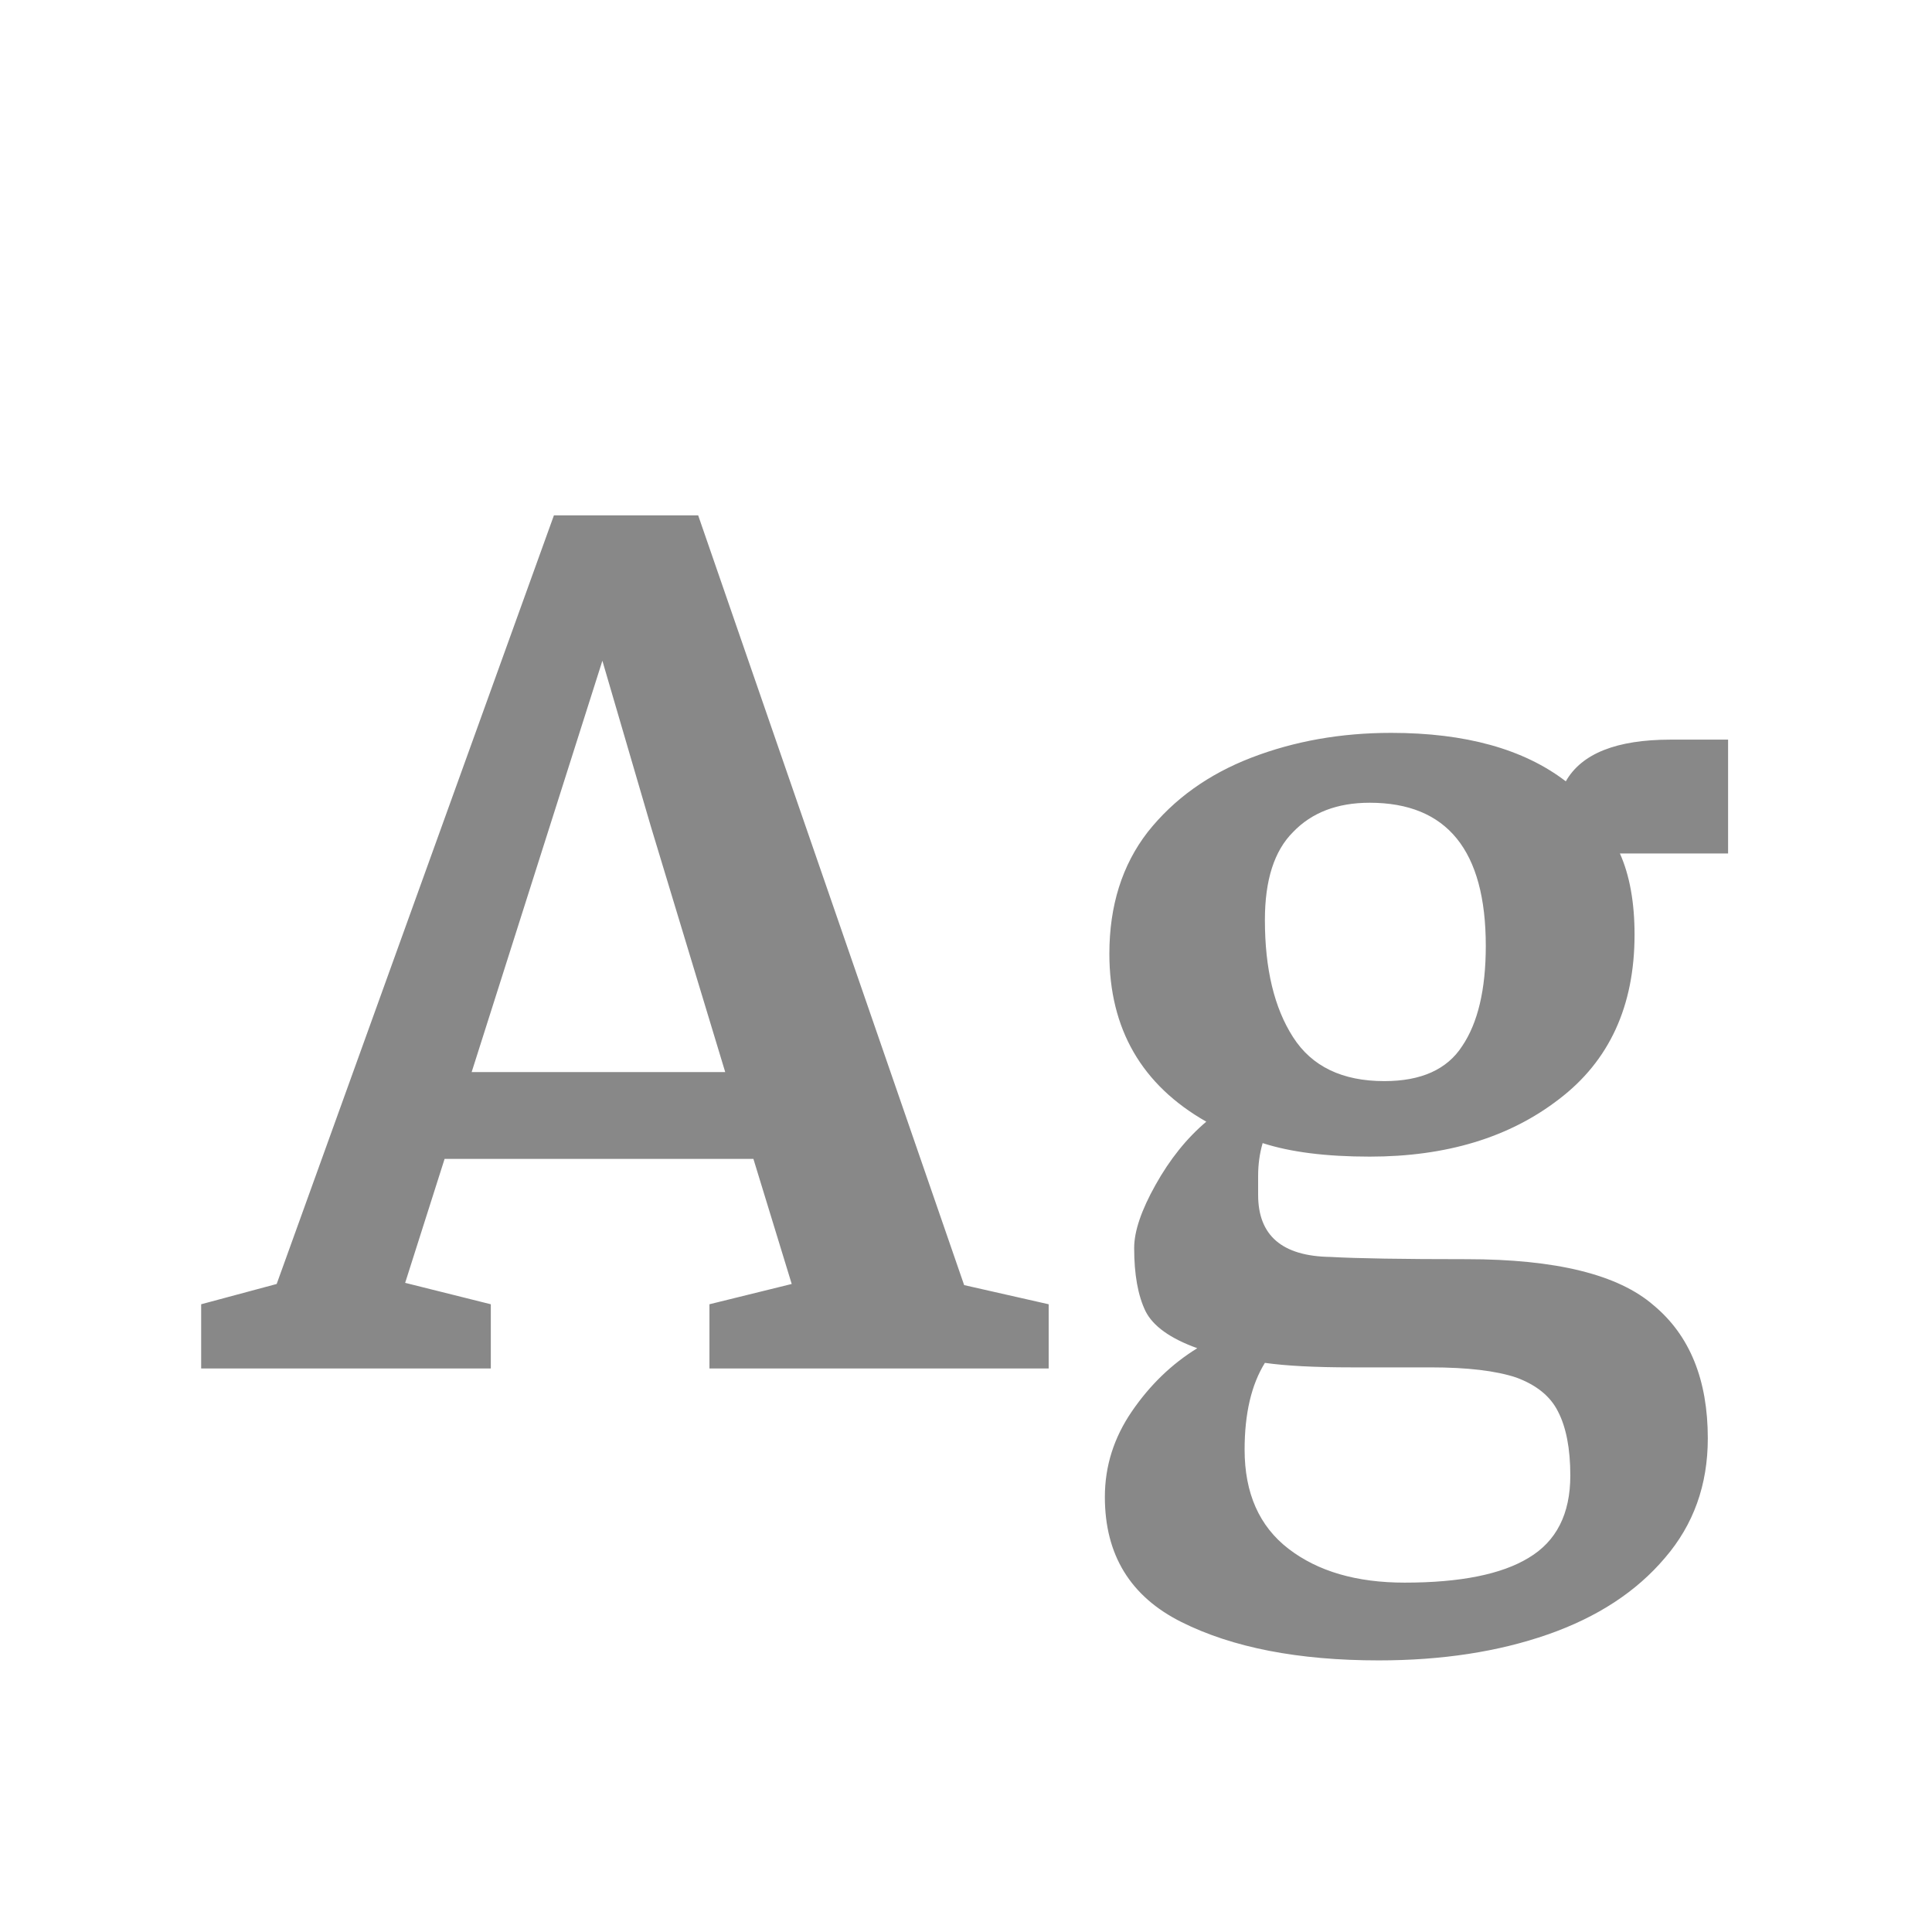 <svg width="24" height="24" viewBox="0 0 24 24" fill="none" xmlns="http://www.w3.org/2000/svg">
<path d="M3.437 15.95L6.881 6.402H8.673L11.977 15.964L13.027 16.202V17H8.813V16.202L9.835 15.95L9.359 14.396H5.523L5.033 15.936L6.097 16.202V17H2.499V16.202L3.437 15.95ZM8.085 10.266L7.483 8.208L5.859 13.318H9.009L8.085 10.266ZM17.281 9.104C18.205 9.104 18.928 9.305 19.451 9.706C19.647 9.361 20.081 9.188 20.753 9.188H21.467V10.602H20.123C20.244 10.873 20.305 11.209 20.305 11.61C20.305 12.497 19.992 13.178 19.367 13.654C18.751 14.13 17.967 14.368 17.015 14.368C16.473 14.368 16.03 14.312 15.685 14.2C15.647 14.331 15.629 14.466 15.629 14.606C15.629 14.746 15.629 14.825 15.629 14.844C15.629 15.348 15.927 15.605 16.525 15.614C16.861 15.633 17.425 15.642 18.219 15.642C19.329 15.642 20.104 15.833 20.543 16.216C20.991 16.589 21.215 17.14 21.215 17.868C21.215 18.447 21.037 18.941 20.683 19.352C20.328 19.772 19.843 20.089 19.227 20.304C18.611 20.519 17.911 20.626 17.127 20.626C16.128 20.626 15.311 20.467 14.677 20.15C14.042 19.833 13.725 19.315 13.725 18.596C13.725 18.213 13.837 17.859 14.061 17.532C14.285 17.205 14.555 16.944 14.873 16.748C14.537 16.627 14.322 16.473 14.229 16.286C14.135 16.09 14.089 15.829 14.089 15.502C14.089 15.297 14.177 15.035 14.355 14.718C14.532 14.401 14.742 14.139 14.985 13.934C14.182 13.477 13.781 12.781 13.781 11.848C13.781 11.251 13.939 10.747 14.257 10.336C14.583 9.925 15.013 9.617 15.545 9.412C16.077 9.207 16.655 9.104 17.281 9.104ZM17.015 9.972C16.613 9.972 16.296 10.093 16.063 10.336C15.829 10.569 15.713 10.933 15.713 11.428C15.713 12.035 15.829 12.52 16.063 12.884C16.296 13.248 16.674 13.43 17.197 13.43C17.654 13.43 17.976 13.285 18.163 12.996C18.359 12.707 18.457 12.291 18.457 11.75C18.457 10.565 17.976 9.972 17.015 9.972ZM15.713 16.93C15.545 17.201 15.461 17.56 15.461 18.008C15.461 18.549 15.643 18.96 16.007 19.24C16.371 19.52 16.851 19.66 17.449 19.66C18.139 19.66 18.653 19.557 18.989 19.352C19.334 19.147 19.507 18.806 19.507 18.33C19.507 17.994 19.455 17.728 19.353 17.532C19.259 17.345 19.087 17.205 18.835 17.112C18.583 17.028 18.228 16.986 17.771 16.986H16.791C16.333 16.986 15.974 16.967 15.713 16.93Z" fill="#888888"/>
</svg>
